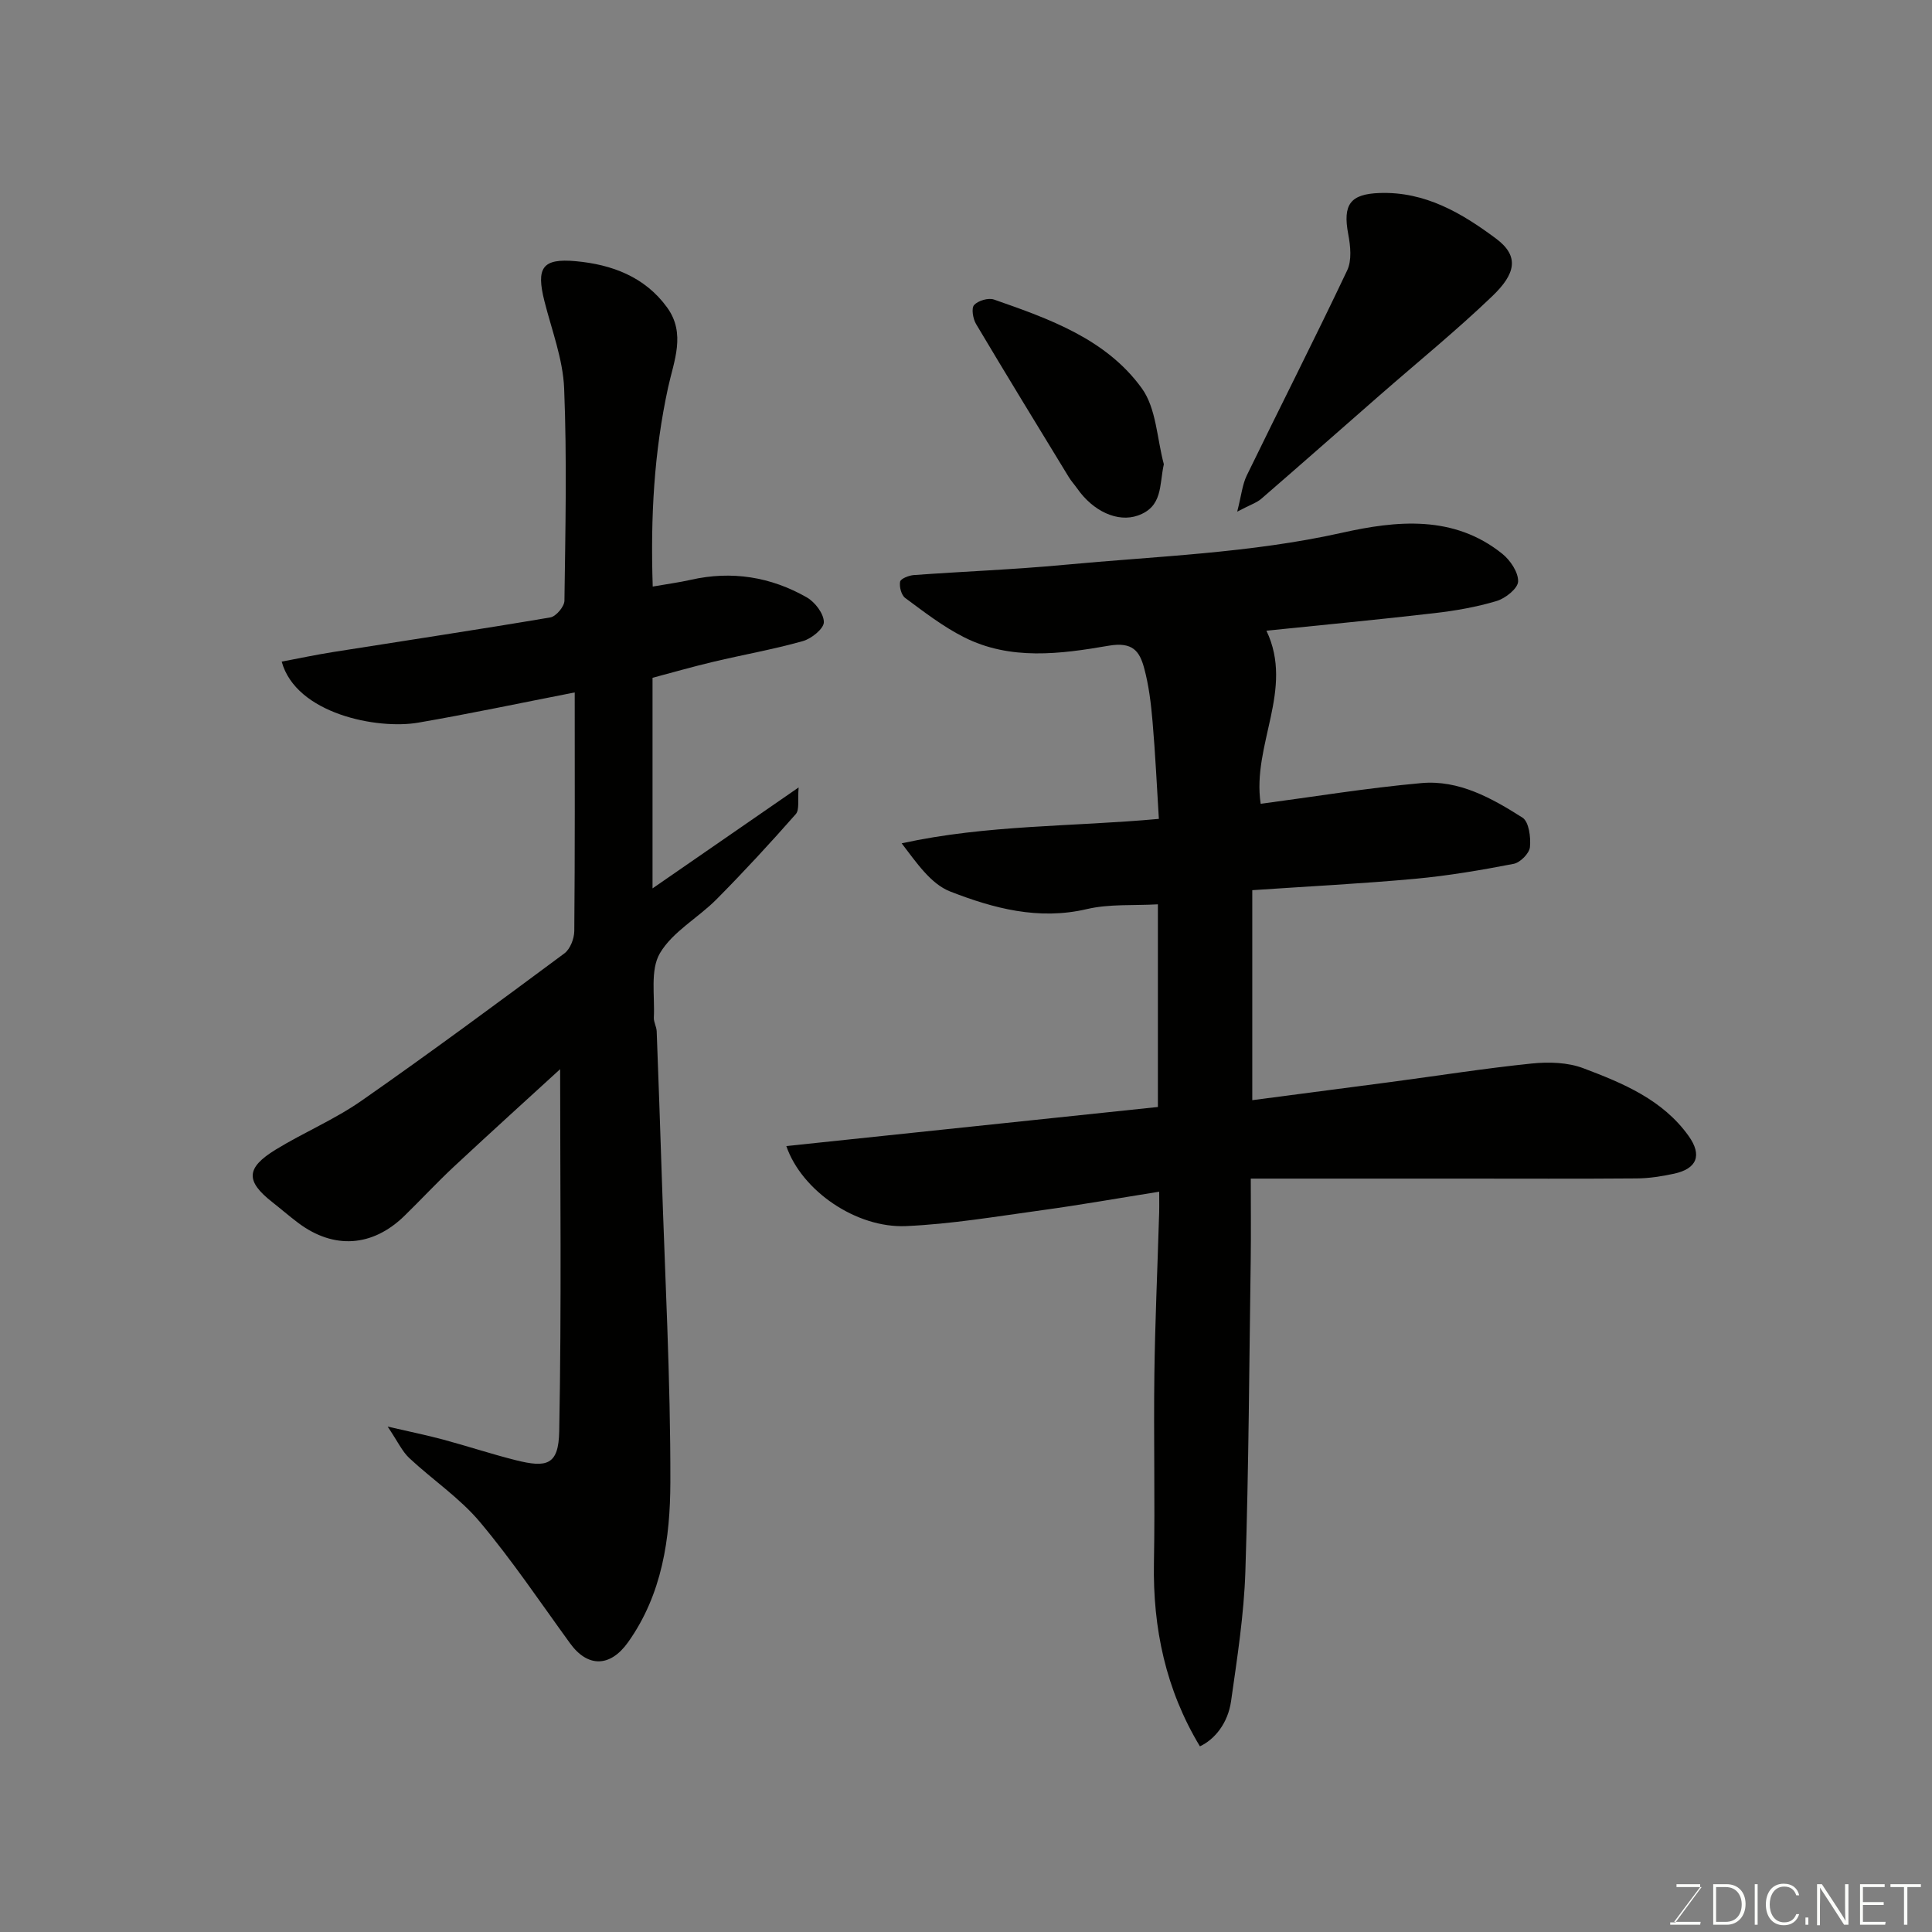 <svg enable-background="new 0 0 400 400" viewBox="0 0 400 400" xmlns="http://www.w3.org/2000/svg"><rect x="0" y="0" width="400" height="400" fill="#808080" stroke="none"/><path d="m240 246.73c-8.43 1.34-16.26 2.73-24.14 3.81-9.41 1.29-18.82 2.89-28.28 3.31-10.28.45-21.59-7.29-24.78-16.57 25.74-2.71 51.23-5.39 76.93-8.09 0-14.15 0-27.91 0-41.96-5.02.29-10.04-.11-14.72.99-10 2.35-19.33-.16-28.27-3.64-4.03-1.57-6.96-5.94-10.06-9.98 17.73-3.88 35.43-3.42 53.25-5.06-.42-6.79-.73-13.5-1.31-20.19-.32-3.72-.77-7.49-1.75-11.08-.94-3.44-2.36-5.44-7.34-4.58-9.96 1.72-20.36 3.1-29.98-1.78-4.31-2.18-8.22-5.21-12.13-8.1-.81-.59-1.26-2.33-1.06-3.38.12-.63 1.81-1.29 2.83-1.37 10.35-.75 20.74-1.14 31.07-2.11 19.24-1.81 38.57-2.4 57.6-6.65 11.23-2.51 23.1-3.76 33.19 4.37 1.65 1.33 3.32 3.82 3.26 5.72-.05 1.44-2.62 3.5-4.45 4.04-4.18 1.26-8.57 2.02-12.92 2.52-11.54 1.34-23.1 2.43-34.74 3.63 5.81 12.17-3.04 23.61-1.19 35.84 10.69-1.42 21.94-3.27 33.27-4.29 7.78-.7 14.59 3.12 20.93 7.15 1.34.85 1.75 4.07 1.55 6.1-.13 1.3-2.01 3.21-3.38 3.47-6.73 1.3-13.51 2.46-20.33 3.09-11.14 1.02-22.33 1.58-33.78 2.36v43.48c9.63-1.26 19.15-2.5 28.67-3.76 9.73-1.29 19.43-2.83 29.19-3.83 3.52-.36 7.45-.25 10.69.98 8.19 3.09 16.42 6.5 21.79 14.02 2.86 4 1.71 6.79-3.01 7.81-2.54.55-5.16.96-7.75.98-12.16.1-24.32.04-36.49.04-14.25 0-28.49 0-43.4 0 0 6.38.06 11.47-.01 16.57-.31 21.59-.41 43.19-1.11 64.78-.29 8.97-1.7 17.92-2.96 26.83-.65 4.58-3.4 7.94-6.45 9.36-7.06-11.7-9.77-24.44-9.52-38.02.24-12.99-.08-25.99.09-38.98.14-10.77.63-21.53.95-32.29.09-1.65.05-3.28.05-5.54z" fill="#010100"/><path d="m135.14 121.44c3.06-.54 5.48-.85 7.85-1.39 8.51-1.93 16.59-.63 24.06 3.64 1.7.97 3.52 3.38 3.52 5.12 0 1.35-2.56 3.42-4.34 3.92-6.1 1.72-12.37 2.82-18.55 4.29-4.22 1-8.4 2.2-12.58 3.31v43.6c9.87-6.82 19.33-13.35 30.25-20.9-.23 2.6.21 4.61-.59 5.52-5.3 6.02-10.74 11.92-16.39 17.62-3.83 3.87-9.12 6.72-11.75 11.2-2.04 3.49-1.02 8.79-1.25 13.29-.05.94.55 1.9.59 2.86.37 9.76.71 19.53 1.03 29.3.68 21.36 1.85 42.73 1.8 64.09-.03 11.53-1.67 23.17-8.78 33.13-3.66 5.13-8.31 5.25-11.97.21-6.14-8.45-11.98-17.16-18.68-25.14-4.19-4.99-9.82-8.74-14.63-13.24-1.48-1.39-2.37-3.4-4.47-6.51 4.79 1.11 8.15 1.79 11.46 2.68 5.02 1.35 9.96 2.99 15 4.26 6.47 1.63 8.93 1.07 9.06-5.96.49-25.85.19-51.72.19-74.98-6.21 5.69-14.14 12.86-21.96 20.15-3.53 3.29-6.82 6.85-10.28 10.22-6.62 6.46-14.64 6.98-22 1.45-1.84-1.38-3.57-2.89-5.38-4.31-5.51-4.33-5.46-7.06.72-10.85 5.81-3.56 12.21-6.24 17.77-10.12 14.19-9.9 28.11-20.2 42.01-30.51 1.2-.89 2.03-3.04 2.05-4.62.15-16.42.09-32.84.09-49.41-11.64 2.27-21.99 4.47-32.42 6.26-8.44 1.45-25.27-1.81-28.25-12.64 3.57-.67 7.08-1.42 10.62-1.98 15-2.38 30.02-4.63 45-7.17 1.18-.2 2.9-2.24 2.92-3.45.2-14.66.53-29.34-.06-43.98-.25-6.06-2.57-12.05-4.08-18.04-1.74-6.9-.49-8.93 6.51-8.28 7.39.68 14.26 3.19 18.89 9.58 3.92 5.41 1.4 11.07.2 16.57-2.89 13.3-3.66 26.7-3.18 41.21z" fill="#010100"/><path d="m256.15 105.93c.87-3.4 1.07-5.62 1.98-7.49 6.89-14.17 14.04-28.22 20.79-42.46.99-2.08.68-5.06.22-7.49-1.17-6.17.42-8.32 6.49-8.53 9.44-.33 17.02 4.16 24.11 9.44 4.95 3.69 3.98 7.35-.77 11.91-7.46 7.15-15.51 13.7-23.3 20.51-8.16 7.14-16.3 14.32-24.5 21.42-.94.83-2.24 1.23-5.02 2.69z" fill="#010100"/><path d="m240.96 96.11c-.96 4.35-.19 8.8-5.39 10.63-4.17 1.46-9.25-.87-12.56-5.62-.56-.8-1.24-1.53-1.74-2.36-6.43-10.54-12.88-21.07-19.19-31.68-.64-1.08-1.01-3.26-.4-3.93.83-.91 2.95-1.54 4.12-1.13 11.48 4.01 23.23 8.17 30.61 18.39 3 4.16 3.12 10.4 4.55 15.7z" fill="#010100"/><g fill="#fbfcfa"><path d="m346.9 398 5.4-7.3h-5.2v-.6h4.9v.6l-5.4 7.2h5.5l-.1.6h-6.2v-.5z"/><path d="m354.7 390.1h2.8c2.3 0 3.9 1.6 3.9 4.1s-1.6 4.3-3.9 4.3h-2.8zm.6 7.8h2c2.2 0 3.3-1.6 3.3-3.6 0-1.8-1-3.6-3.3-3.6h-2z"/><path d="m363.9 390.1v8.4h-.6v-8.4z"/><path d="m372.5 396.3c-.4 1.3-1.4 2.3-3.2 2.3-2.4 0-3.7-1.9-3.7-4.3 0-2.3 1.2-4.3 3.7-4.3 1.8 0 2.9 1 3.2 2.4h-.6c-.4-1.1-1.1-1.8-2.5-1.8-2.1 0-3 1.9-3 3.7s.9 3.7 3 3.7c1.4 0 2.1-.7 2.5-1.7z"/><path d="m373.8 398.5v-1.5h.6v1.5z"/><path d="m376.2 398.5v-8.4h1c1.3 2 4.4 6.6 4.9 7.6-.1-1.2-.1-2.4-.1-3.8v-3.8h.7v8.4h-.9c-1.2-1.9-4.4-6.8-5-7.7.1 1.1 0 2.3 0 3.9v3.9h-.6z"/><path d="m390 394.4h-4.3v3.5h4.7l-.1.6h-5.2v-8.4h5.1v.6h-4.5v3.1h4.3z"/><path d="m394.2 390.7h-2.8v-.6h6.3v.6h-2.8v7.8h-.7z"/></g></svg>